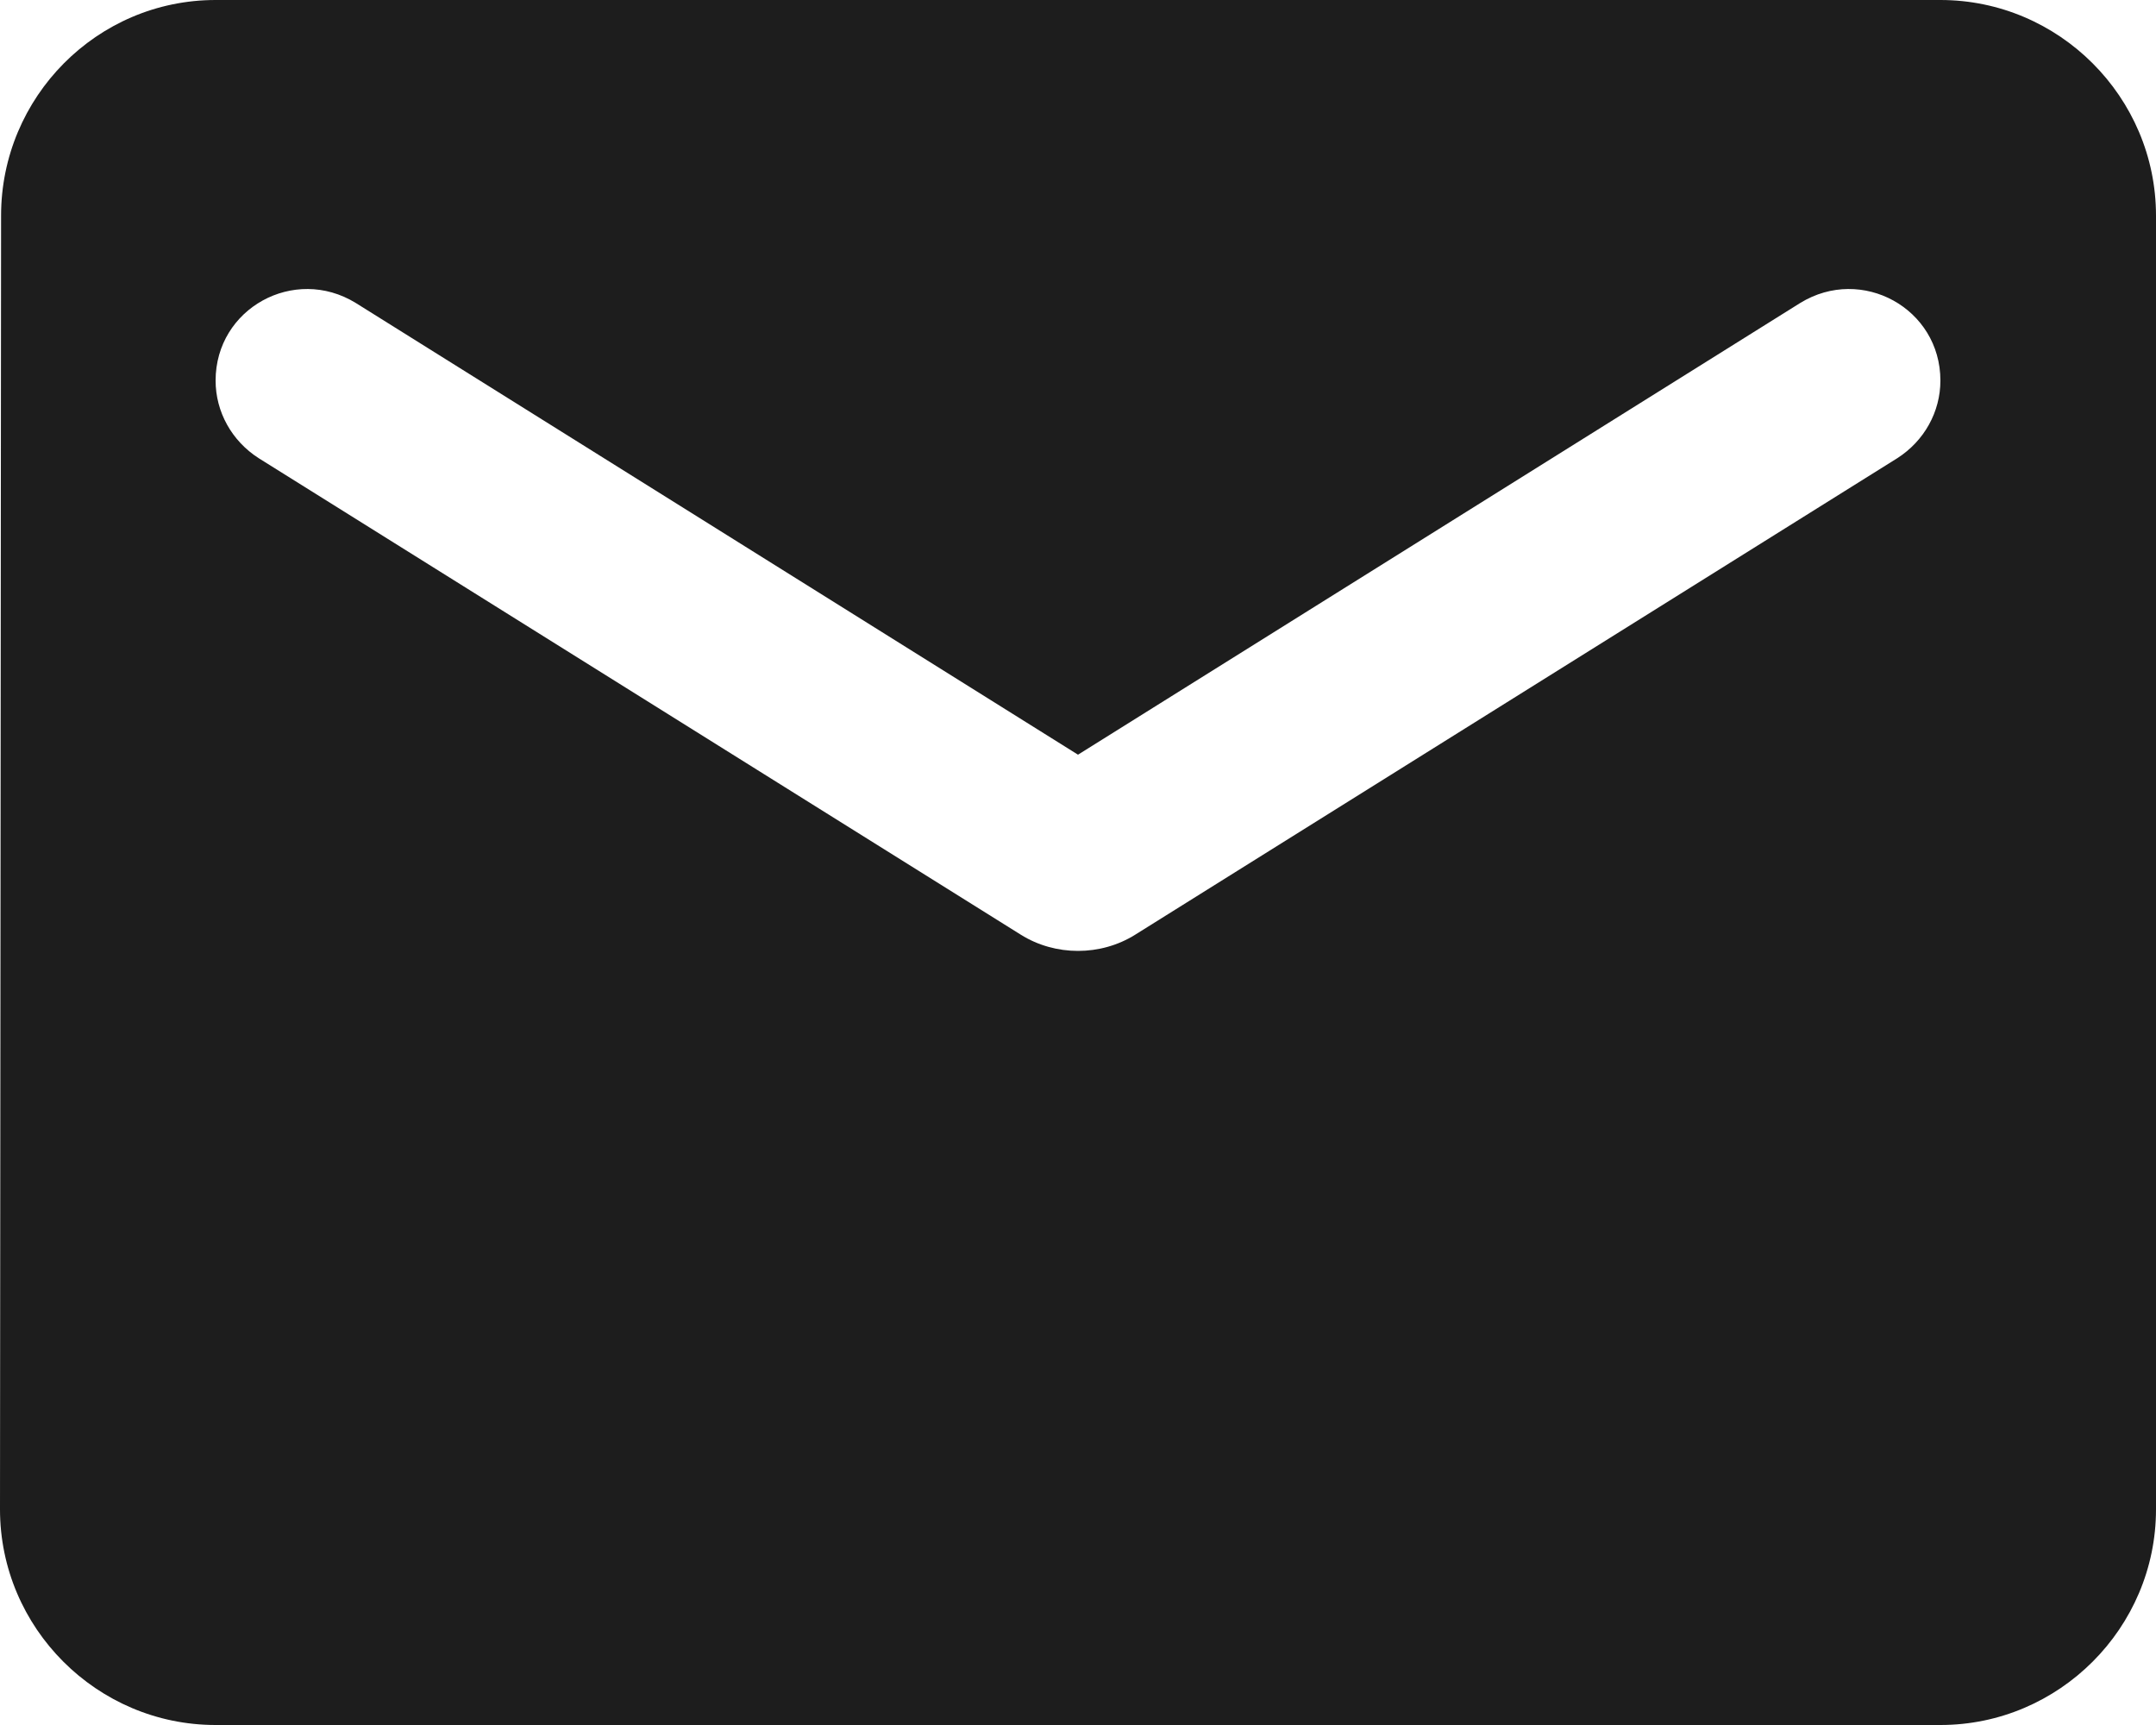 <?xml version="1.0" encoding="UTF-8"?>
<svg width="20px" height="16px" viewBox="0 0 20 16" version="1.1" xmlns="http://www.w3.org/2000/svg" xmlns:xlink="http://www.w3.org/1999/xlink">
	<g id="Icons" stroke="none" stroke-width="1" fill="none" fill-rule="evenodd">
		<g id="Rounded" transform="translate(-782, -1220)">
			<g id="Communication" transform="translate(100, 1162)">
				<g id="-Round-/-Communication-/-email" transform="translate(680, 54)">
					<g transform="translate(0, 0)">
						<polygon id="Path" points="0 0 24 0 24 24 0 24"></polygon>
						<path d="M20,4 L4,4 C2.9,4 2.01,4.9 2.01,6 L2,18 C2,19.1 2.9,20 4,20 L20,20 C21.1,20 22,19.1 22,18 L22,6 C22,4.9 21.1,4 20,4 Z M19.6,8.25 L12.53,12.67 C12.21,12.87 11.79,12.87 11.47,12.67 L4.4,8.25 C4.15,8.09 4,7.82 4,7.53 C4,6.86 4.73,6.46 5.3,6.81 L12,11 L18.7,6.81 C19.27,6.46 20,6.86 20,7.53 C20,7.82 19.85,8.09 19.6,8.25 Z" id="🔹Icon-Color" fill="#1D1D1D"></path>
					</g>
				</g>
			</g>
		</g>
	</g>
</svg>